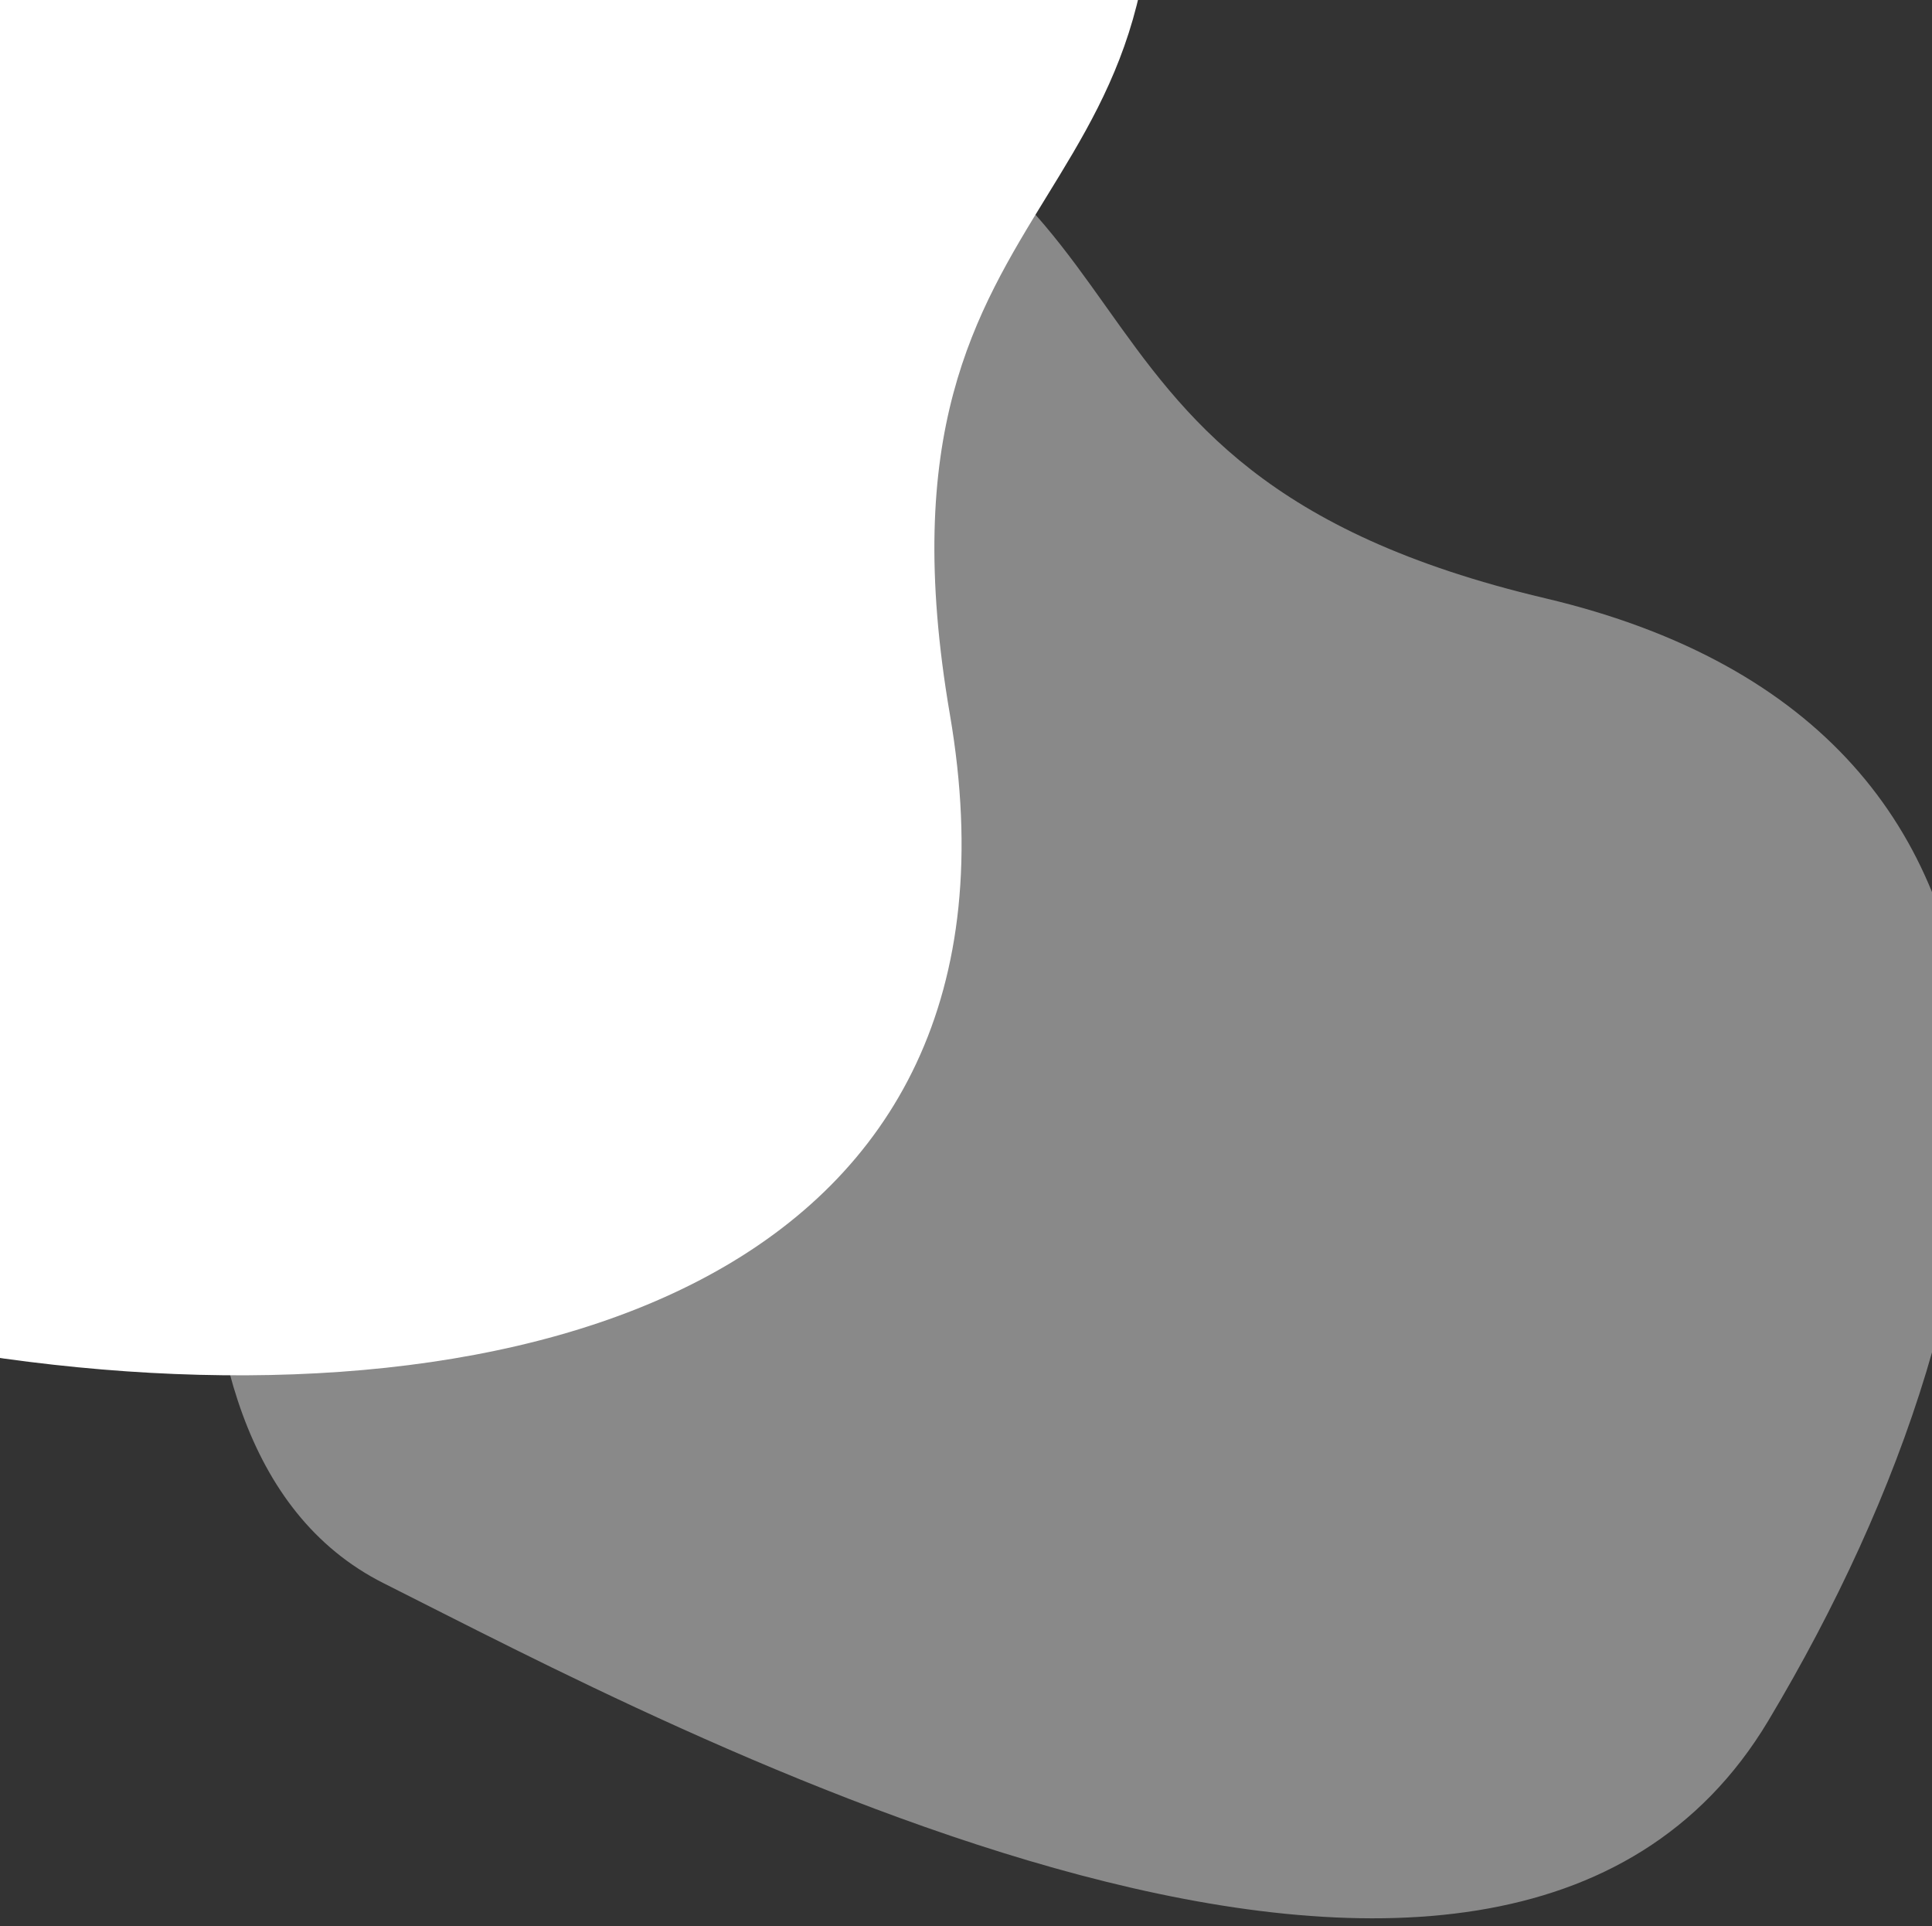 <svg xmlns="http://www.w3.org/2000/svg" xmlns:xlink="http://www.w3.org/1999/xlink" width="1920" height="1914" viewBox="0 0 1920 1914">
  <rect x="0" y="0" width="1920" height="1914" fill="#333333" stroke="none"/>
  <defs>
    <clipPath id="clip-path">
      <rect id="Retângulo_10" data-name="Retângulo 10" width="1920" height="1914" fill="#fff"/>
    </clipPath>
  </defs>
  <g id="Grupo_de_máscara_5" data-name="Grupo de máscara 5" clip-path="url(#clip-path)">
    <g id="Grupo_49" data-name="Grupo 49">
      <path id="Caminho_233" data-name="Caminho 233" d="M-20,1288c520,72,1036-80,940-640s292-476,180-1008-948-72-948-72S-412-345.333-432-32-540,1216-20,1288Z" transform="translate(579.575 1188.133) rotate(-67)" fill="#fff" opacity="0.42"/>
      <path id="Caminho_232" data-name="Caminho 232" d="M-20,1288c520,72,1036-80,940-640s292-476,180-1008-948-72-948-72S-412-345.333-432-32-540,1216-20,1288Z" transform="translate(24 62)" fill="#fff"/>
    </g>
  </g>
</svg>
